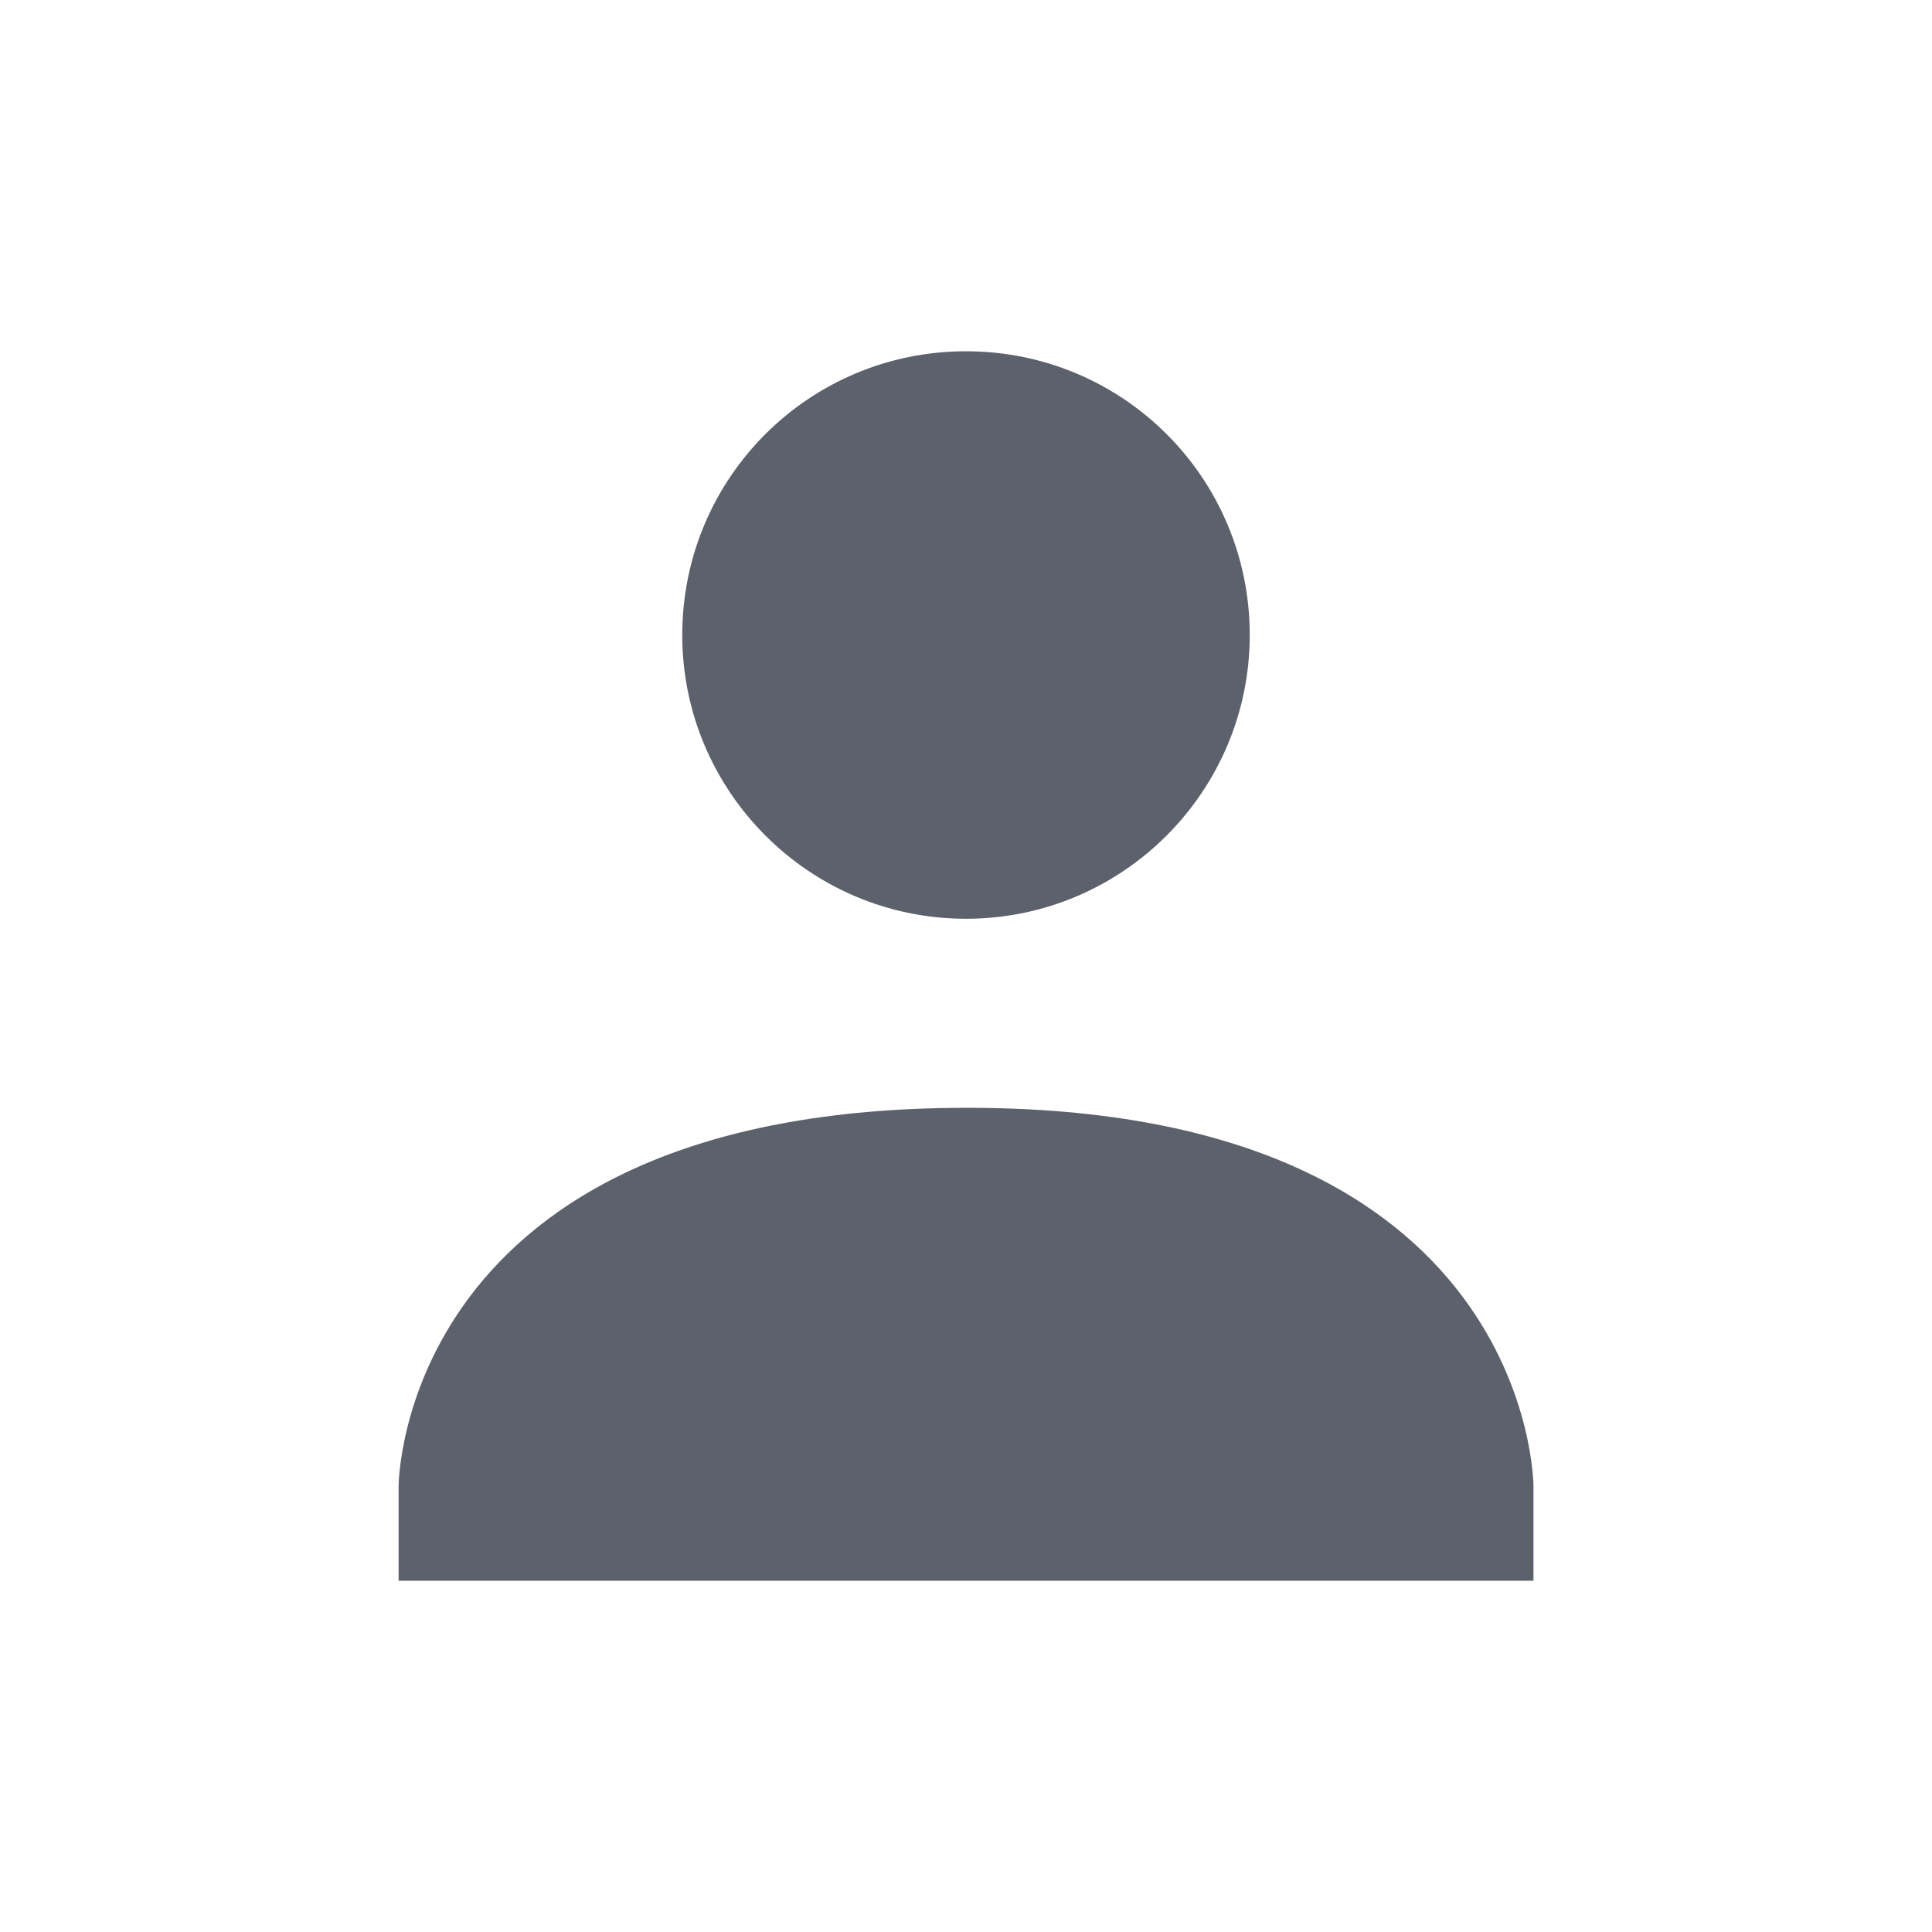 <svg height="22" width="22" xmlns="http://www.w3.org/2000/svg"><path d="m11 4c1.788 0 3.231 1.443 3.231 3.231 0 1.777-1.443 3.231-3.231 3.231-1.788 0-3.231-1.454-3.231-3.231 0-1.788 1.443-3.231 3.231-3.231zm0 8.615c6.462-.011 6.462 4.308 6.462 4.308v1.077h-12.923v-1.077s0-4.308 6.462-4.308z" fill="#5c616c" stroke-width="1.077"/></svg>